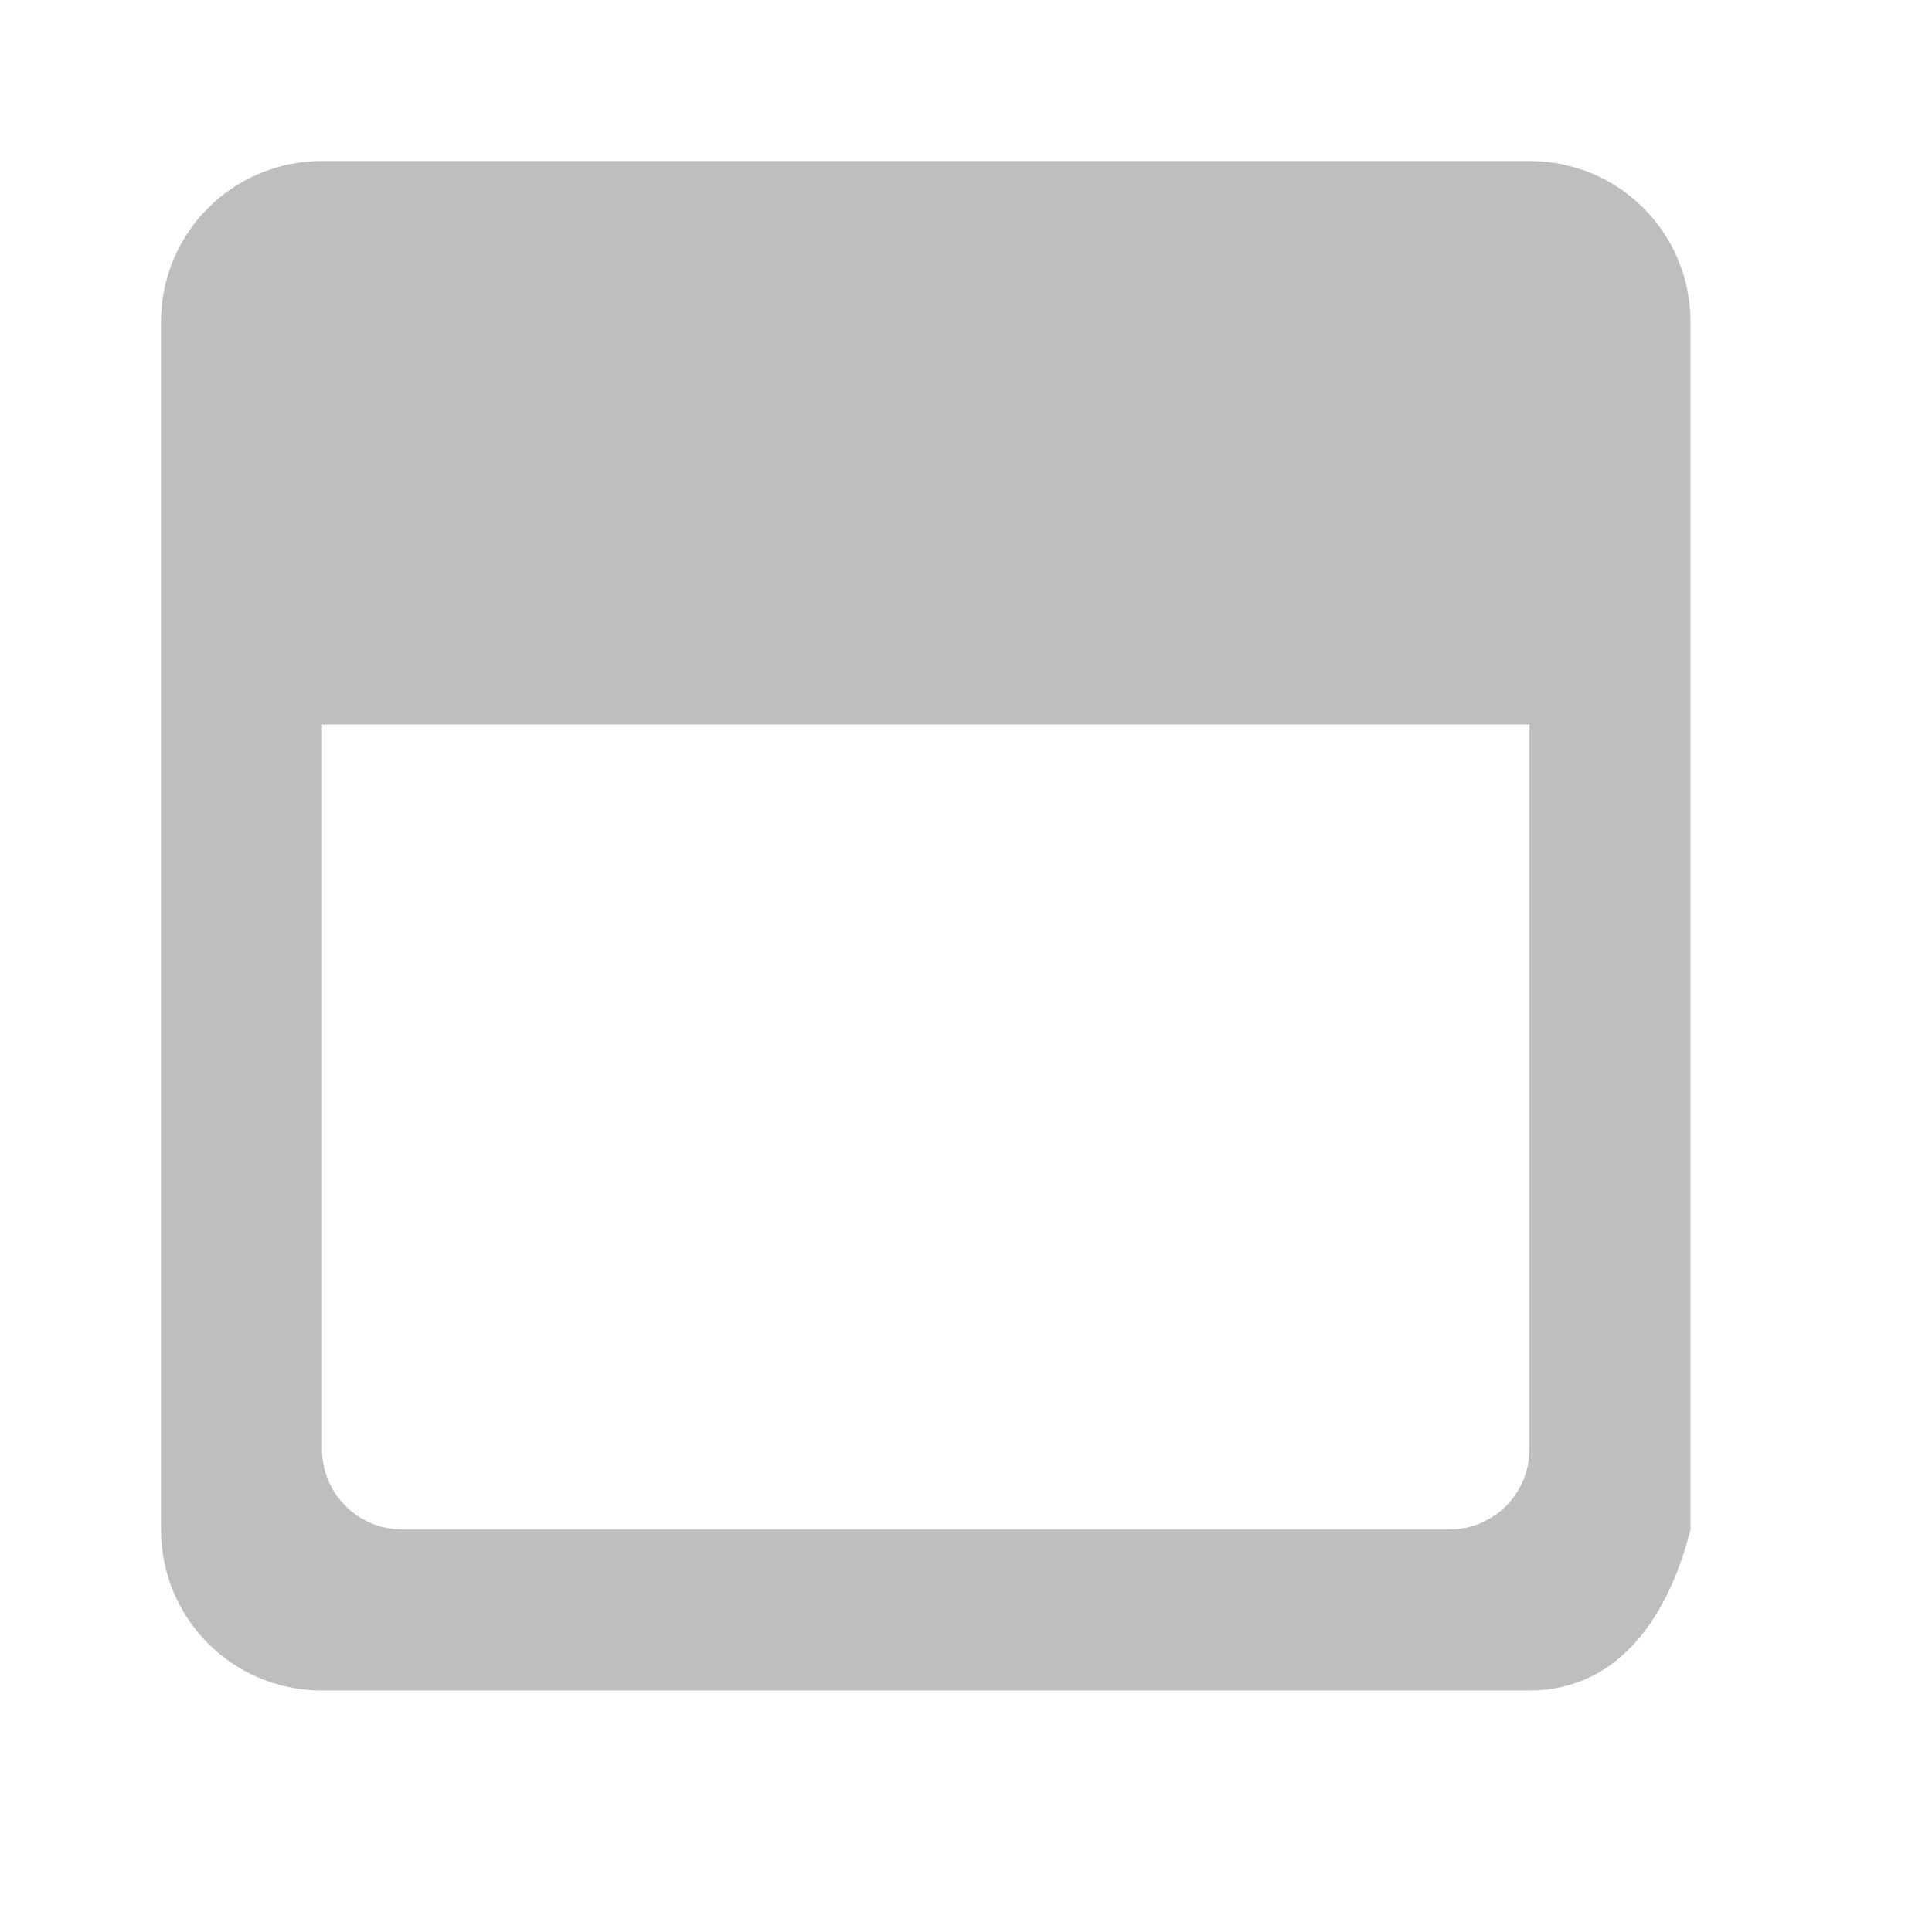 <svg xmlns="http://www.w3.org/2000/svg" viewBox="0 0 24 24"><title>elementary Symbolic Icon Theme</title><path d="M4 2c-1.108 0-2 .892-2 2v15c0 1.108.892 2 2 2h15c1.108 0 1.73-.925 2-2V4c0-1.108-.892-2-2-2H4zm0 7h15v9c0 .554-.446 1-1 1H5c-.554 0-1-.446-1-1V9z" color="#bebebe" fill="#bebebe" overflow="visible"/></svg>